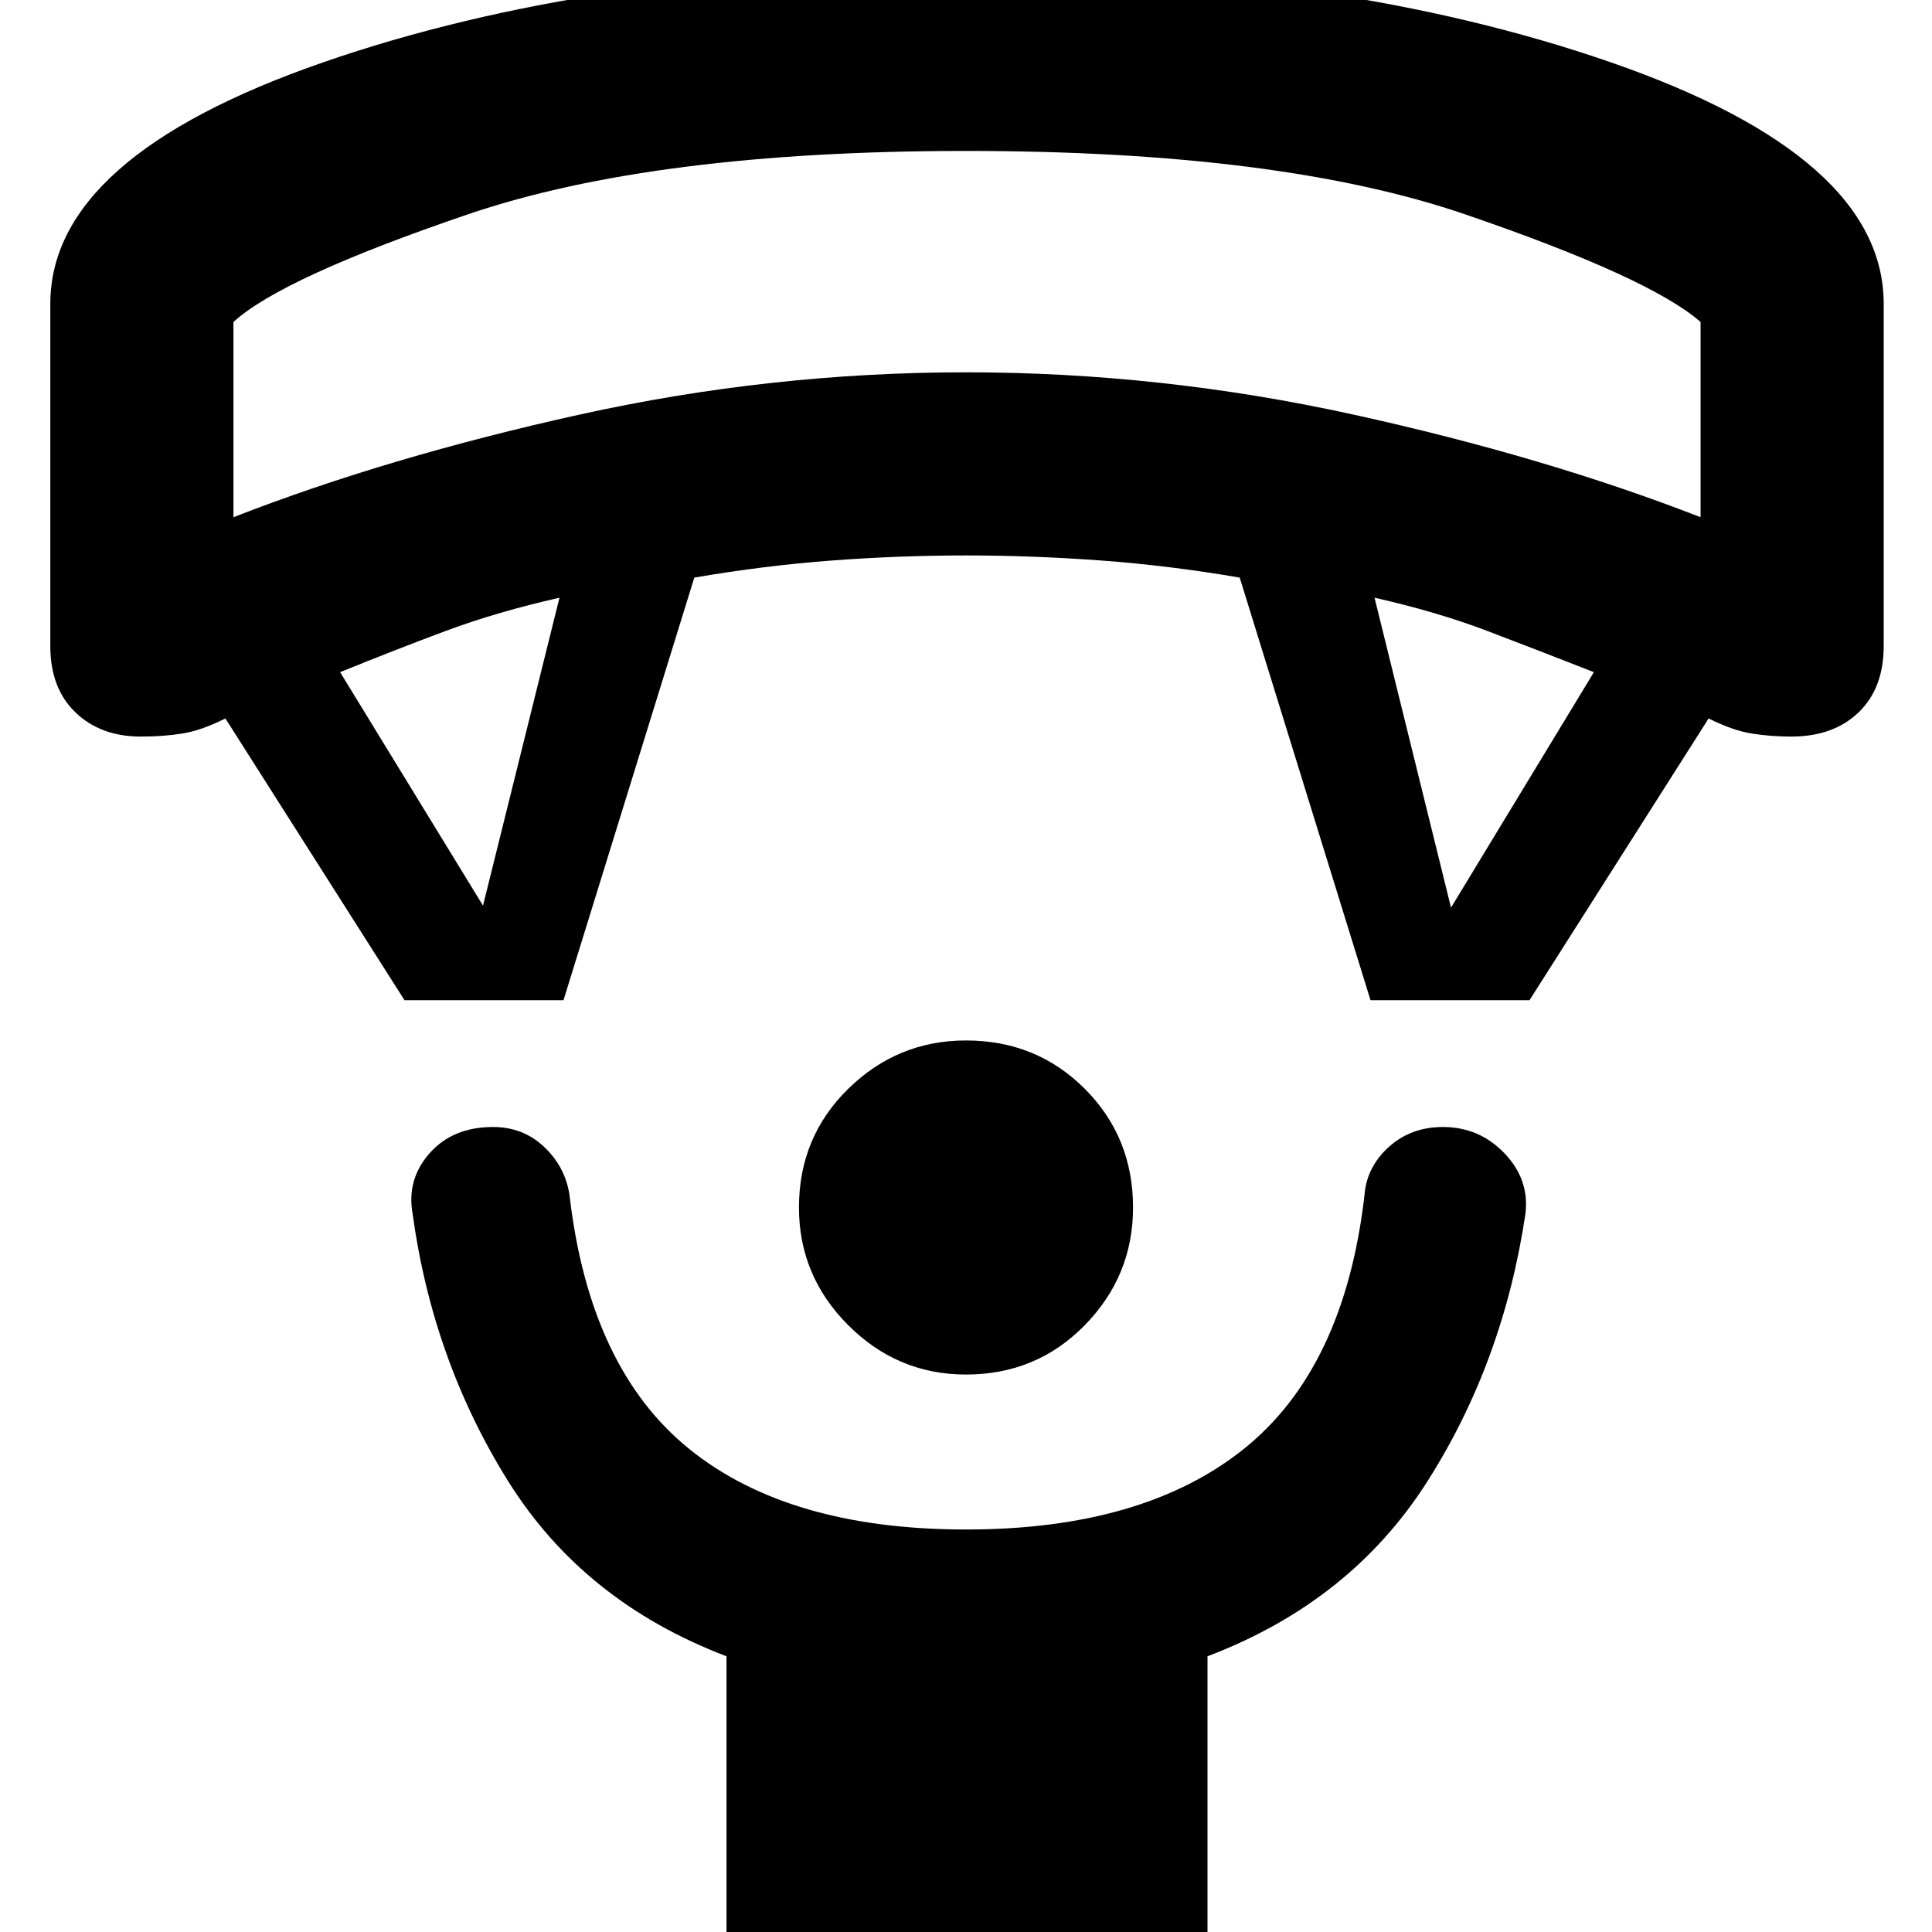 <svg xmlns="http://www.w3.org/2000/svg" height="48" width="48"><path d="M24 34.15Q22.3 34.15 21.075 32.925Q19.85 31.7 19.85 30Q19.85 28.25 21.075 27.05Q22.3 25.85 24 25.85Q25.75 25.85 26.95 27.05Q28.15 28.25 28.15 30Q28.15 31.7 26.95 32.925Q25.75 34.15 24 34.15ZM18.05 48.45V41.15Q14.5 39.8 12.625 36.8Q10.75 33.8 10.25 30.15Q10.1 29.3 10.675 28.65Q11.25 28 12.25 28Q13 28 13.525 28.5Q14.05 29 14.15 29.7Q14.65 34 17.125 36Q19.6 38 24 38Q28.4 38 30.9 36Q33.4 34 33.9 29.7Q33.95 29 34.5 28.5Q35.05 28 35.85 28Q36.75 28 37.375 28.65Q38 29.3 37.9 30.15Q37.35 33.85 35.45 36.825Q33.55 39.8 30 41.15V48.45ZM10.05 24.85 5.6 17.85Q5 18.15 4.525 18.225Q4.05 18.3 3.5 18.3Q2.5 18.3 1.875 17.7Q1.25 17.1 1.25 16.05V7.55Q1.25 3.9 8.025 1.55Q14.8 -0.8 24 -0.8Q33.25 -0.8 40.025 1.55Q46.8 3.9 46.8 7.55V16.05Q46.8 17.1 46.175 17.7Q45.55 18.3 44.5 18.3Q44 18.3 43.525 18.225Q43.05 18.15 42.45 17.85L38 24.85H34.05L30.8 14.35Q29.05 14.05 27.35 13.925Q25.65 13.8 24 13.8Q22.35 13.8 20.675 13.925Q19 14.05 17.25 14.35L14 24.85ZM12 22.5 13.9 14.85Q12.35 15.2 11.075 15.675Q9.8 16.15 8.45 16.7ZM36.05 22.55 39.6 16.7Q38.2 16.15 36.95 15.675Q35.7 15.2 34.15 14.85ZM5.8 12.85Q9.65 11.35 14.4 10.3Q19.15 9.25 24 9.25Q28.85 9.25 33.625 10.3Q38.4 11.35 42.25 12.85V8Q41 6.9 36.4 5.325Q31.8 3.75 24 3.75Q16.25 3.75 11.625 5.325Q7 6.9 5.8 8ZM24 3.75Q24 3.75 24 3.75Q24 3.75 24 3.75Q24 3.75 24 3.75Q24 3.75 24 3.75Q24 3.75 24 3.75Q24 3.75 24 3.75Q24 3.75 24 3.75Q24 3.75 24 3.75Z"/></svg>